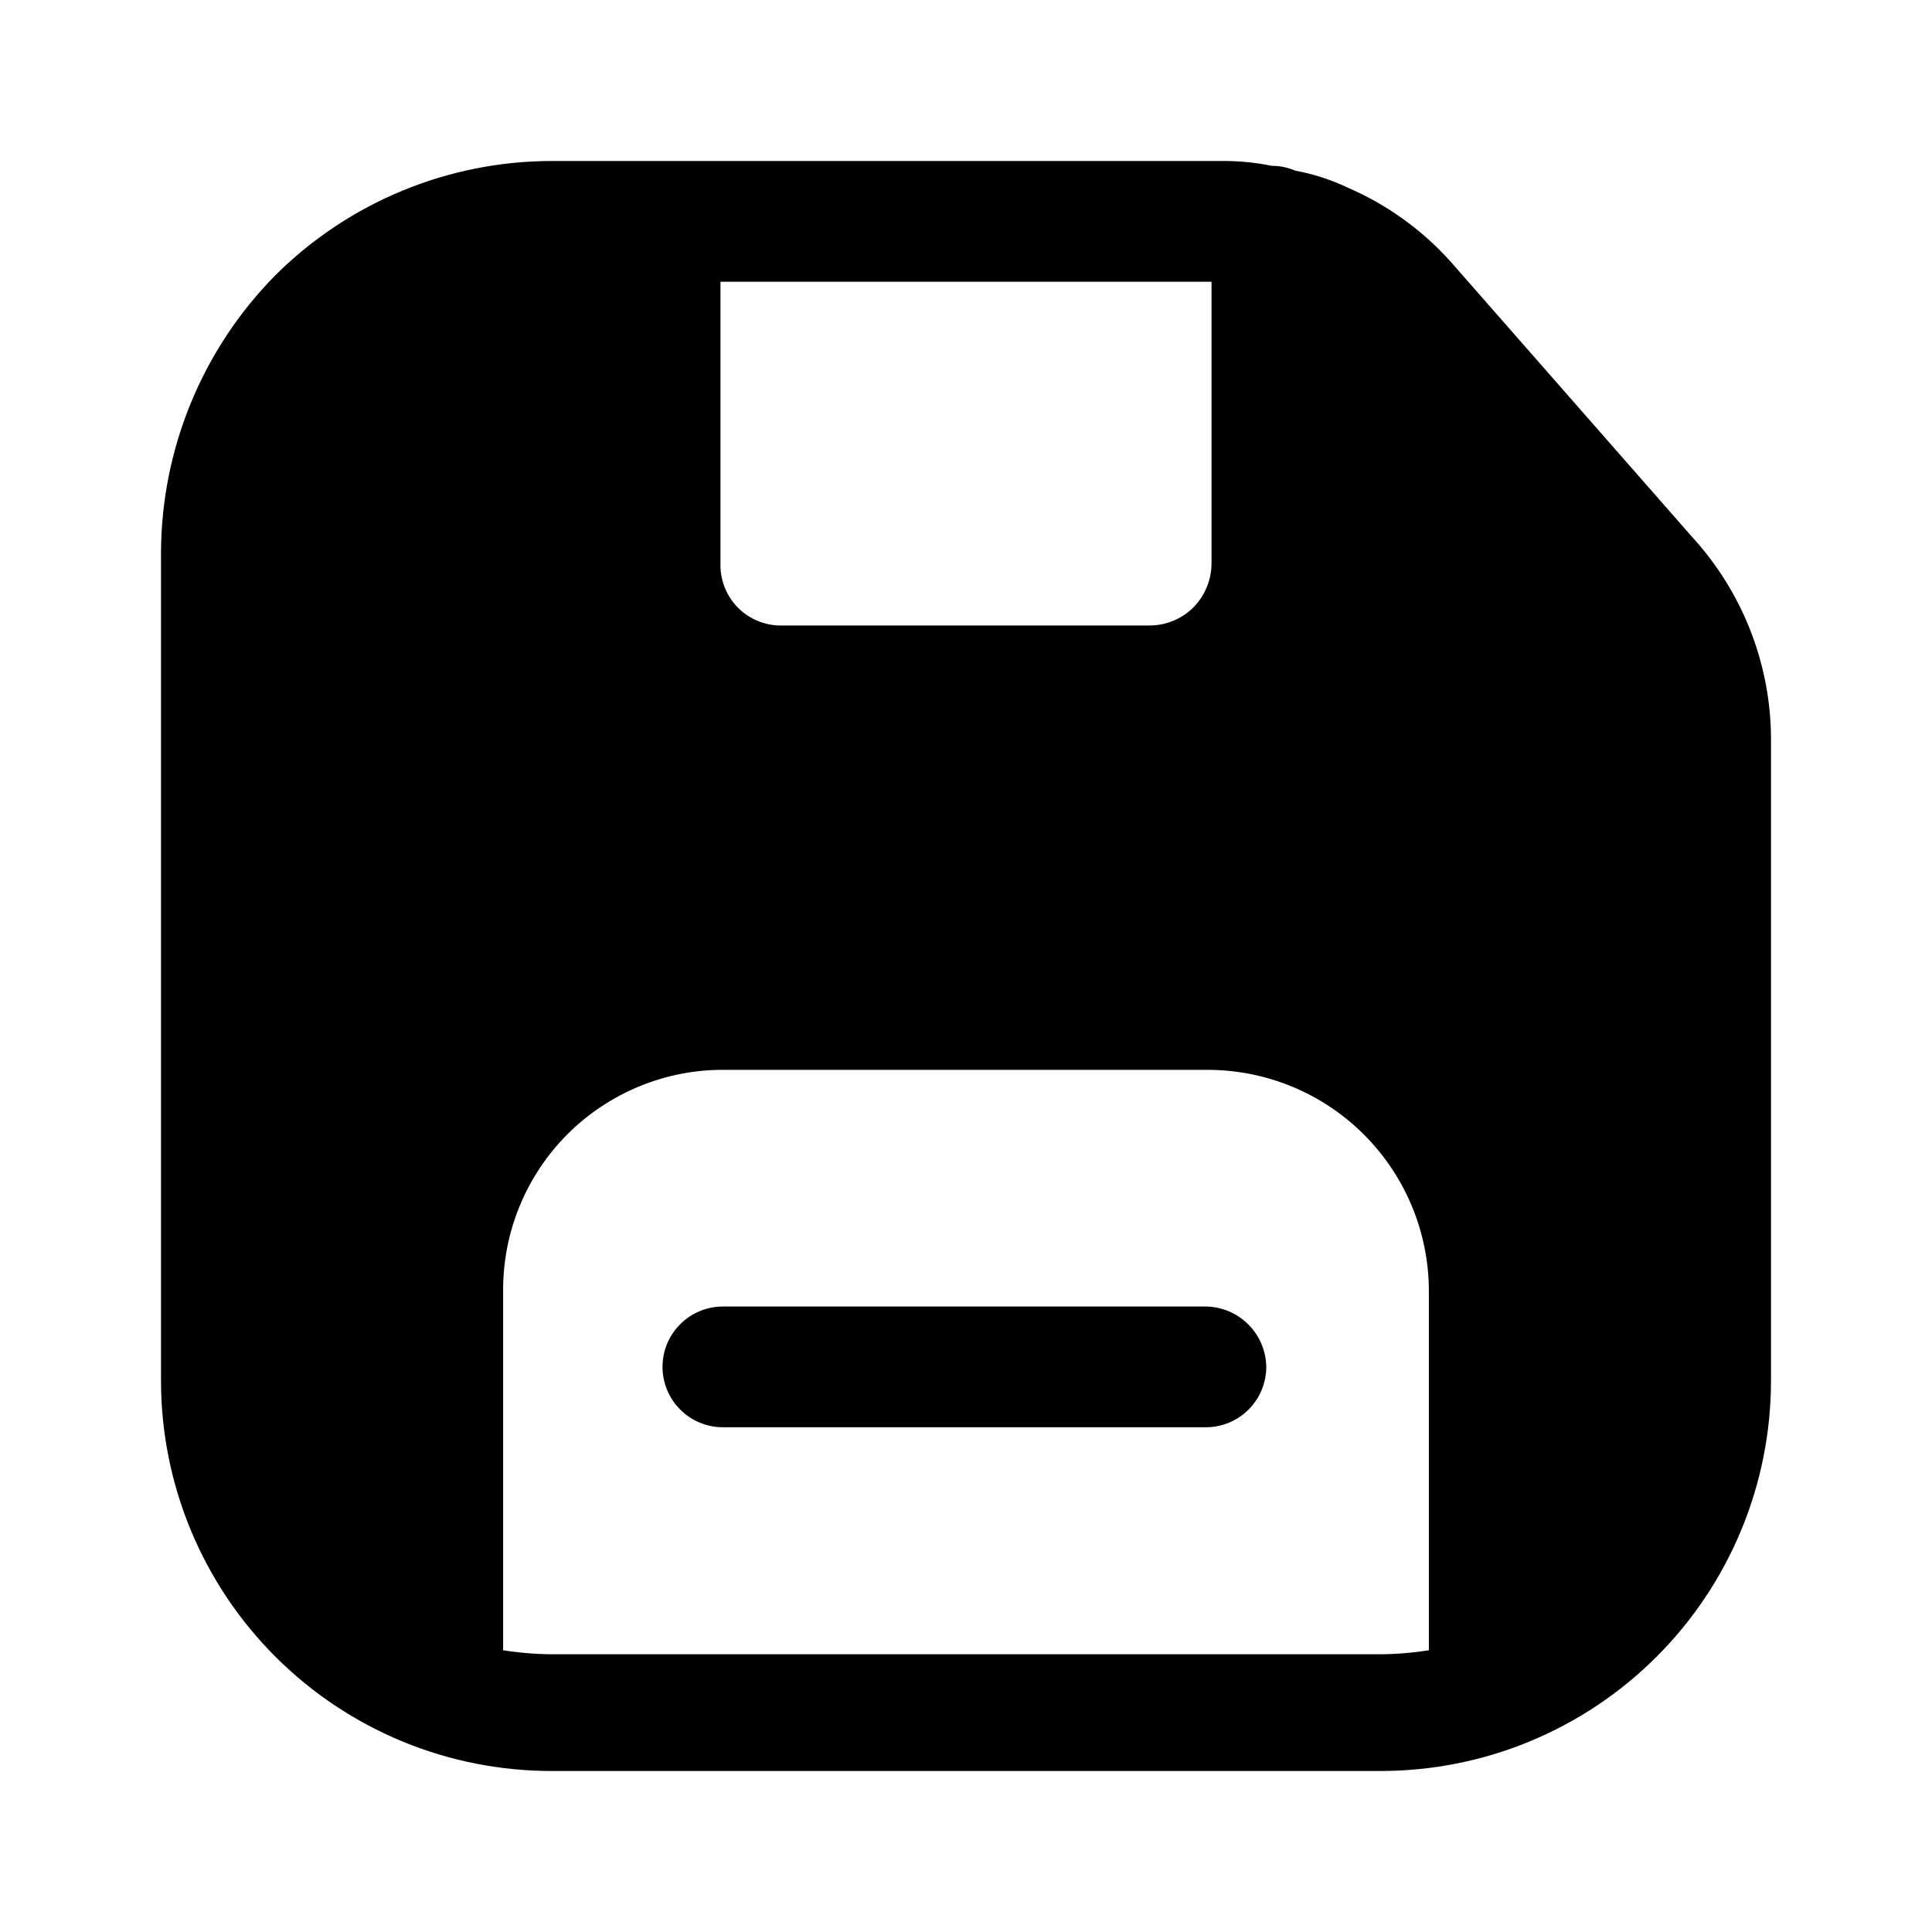 <svg width="24" height="24" viewBox="0 0 24 24" fill="none" xmlns="http://www.w3.org/2000/svg">
<path d="M21.02 6.67L18.02 3.25C17.665 2.854 17.228 2.541 16.74 2.33C16.534 2.232 16.315 2.161 16.09 2.12C15.998 2.08 15.9 2.06 15.8 2.06C15.606 2.021 15.408 2 15.21 2H6.86C5.571 1.999 4.334 2.51 3.42 3.42C2.515 4.337 2.006 5.572 2 6.86V17.15C2 17.788 2.126 18.419 2.37 19.008C2.614 19.597 2.973 20.133 3.424 20.583C3.876 21.034 4.411 21.39 5.001 21.634C5.591 21.877 6.222 22.001 6.86 22H17.14C17.778 22.001 18.41 21.877 18.999 21.634C19.589 21.39 20.125 21.034 20.576 20.583C21.027 20.133 21.386 19.597 21.63 19.008C21.874 18.419 22 17.788 22 17.15V9.15C21.99 8.231 21.641 7.348 21.02 6.67ZM8.95 3.5H15.05V7C15.049 7.207 14.966 7.404 14.82 7.55C14.676 7.691 14.482 7.77 14.28 7.77H9.72C9.618 7.773 9.517 7.755 9.422 7.717C9.327 7.679 9.241 7.623 9.169 7.551C9.097 7.479 9.041 7.393 9.003 7.298C8.965 7.203 8.947 7.102 8.95 7V3.5ZM17.75 20.5C17.548 20.532 17.344 20.549 17.14 20.55H6.86C6.656 20.549 6.452 20.532 6.25 20.5V16.03C6.249 15.669 6.319 15.311 6.457 14.978C6.595 14.644 6.797 14.341 7.053 14.086C7.309 13.831 7.613 13.63 7.947 13.493C8.281 13.356 8.639 13.287 9 13.29H15C15.728 13.29 16.426 13.578 16.941 14.092C17.456 14.605 17.747 15.302 17.75 16.03V20.5Z" fill="black"/>
<path d="M15.73 16.98C15.73 17.179 15.651 17.37 15.51 17.51C15.37 17.651 15.179 17.73 14.98 17.73H8.98C8.781 17.73 8.59 17.651 8.45 17.51C8.309 17.37 8.23 17.179 8.23 16.98C8.23 16.781 8.309 16.59 8.45 16.45C8.59 16.309 8.781 16.23 8.98 16.23H14.98C15.178 16.233 15.367 16.312 15.507 16.453C15.648 16.593 15.727 16.782 15.73 16.98Z" fill="black"/>
</svg>
